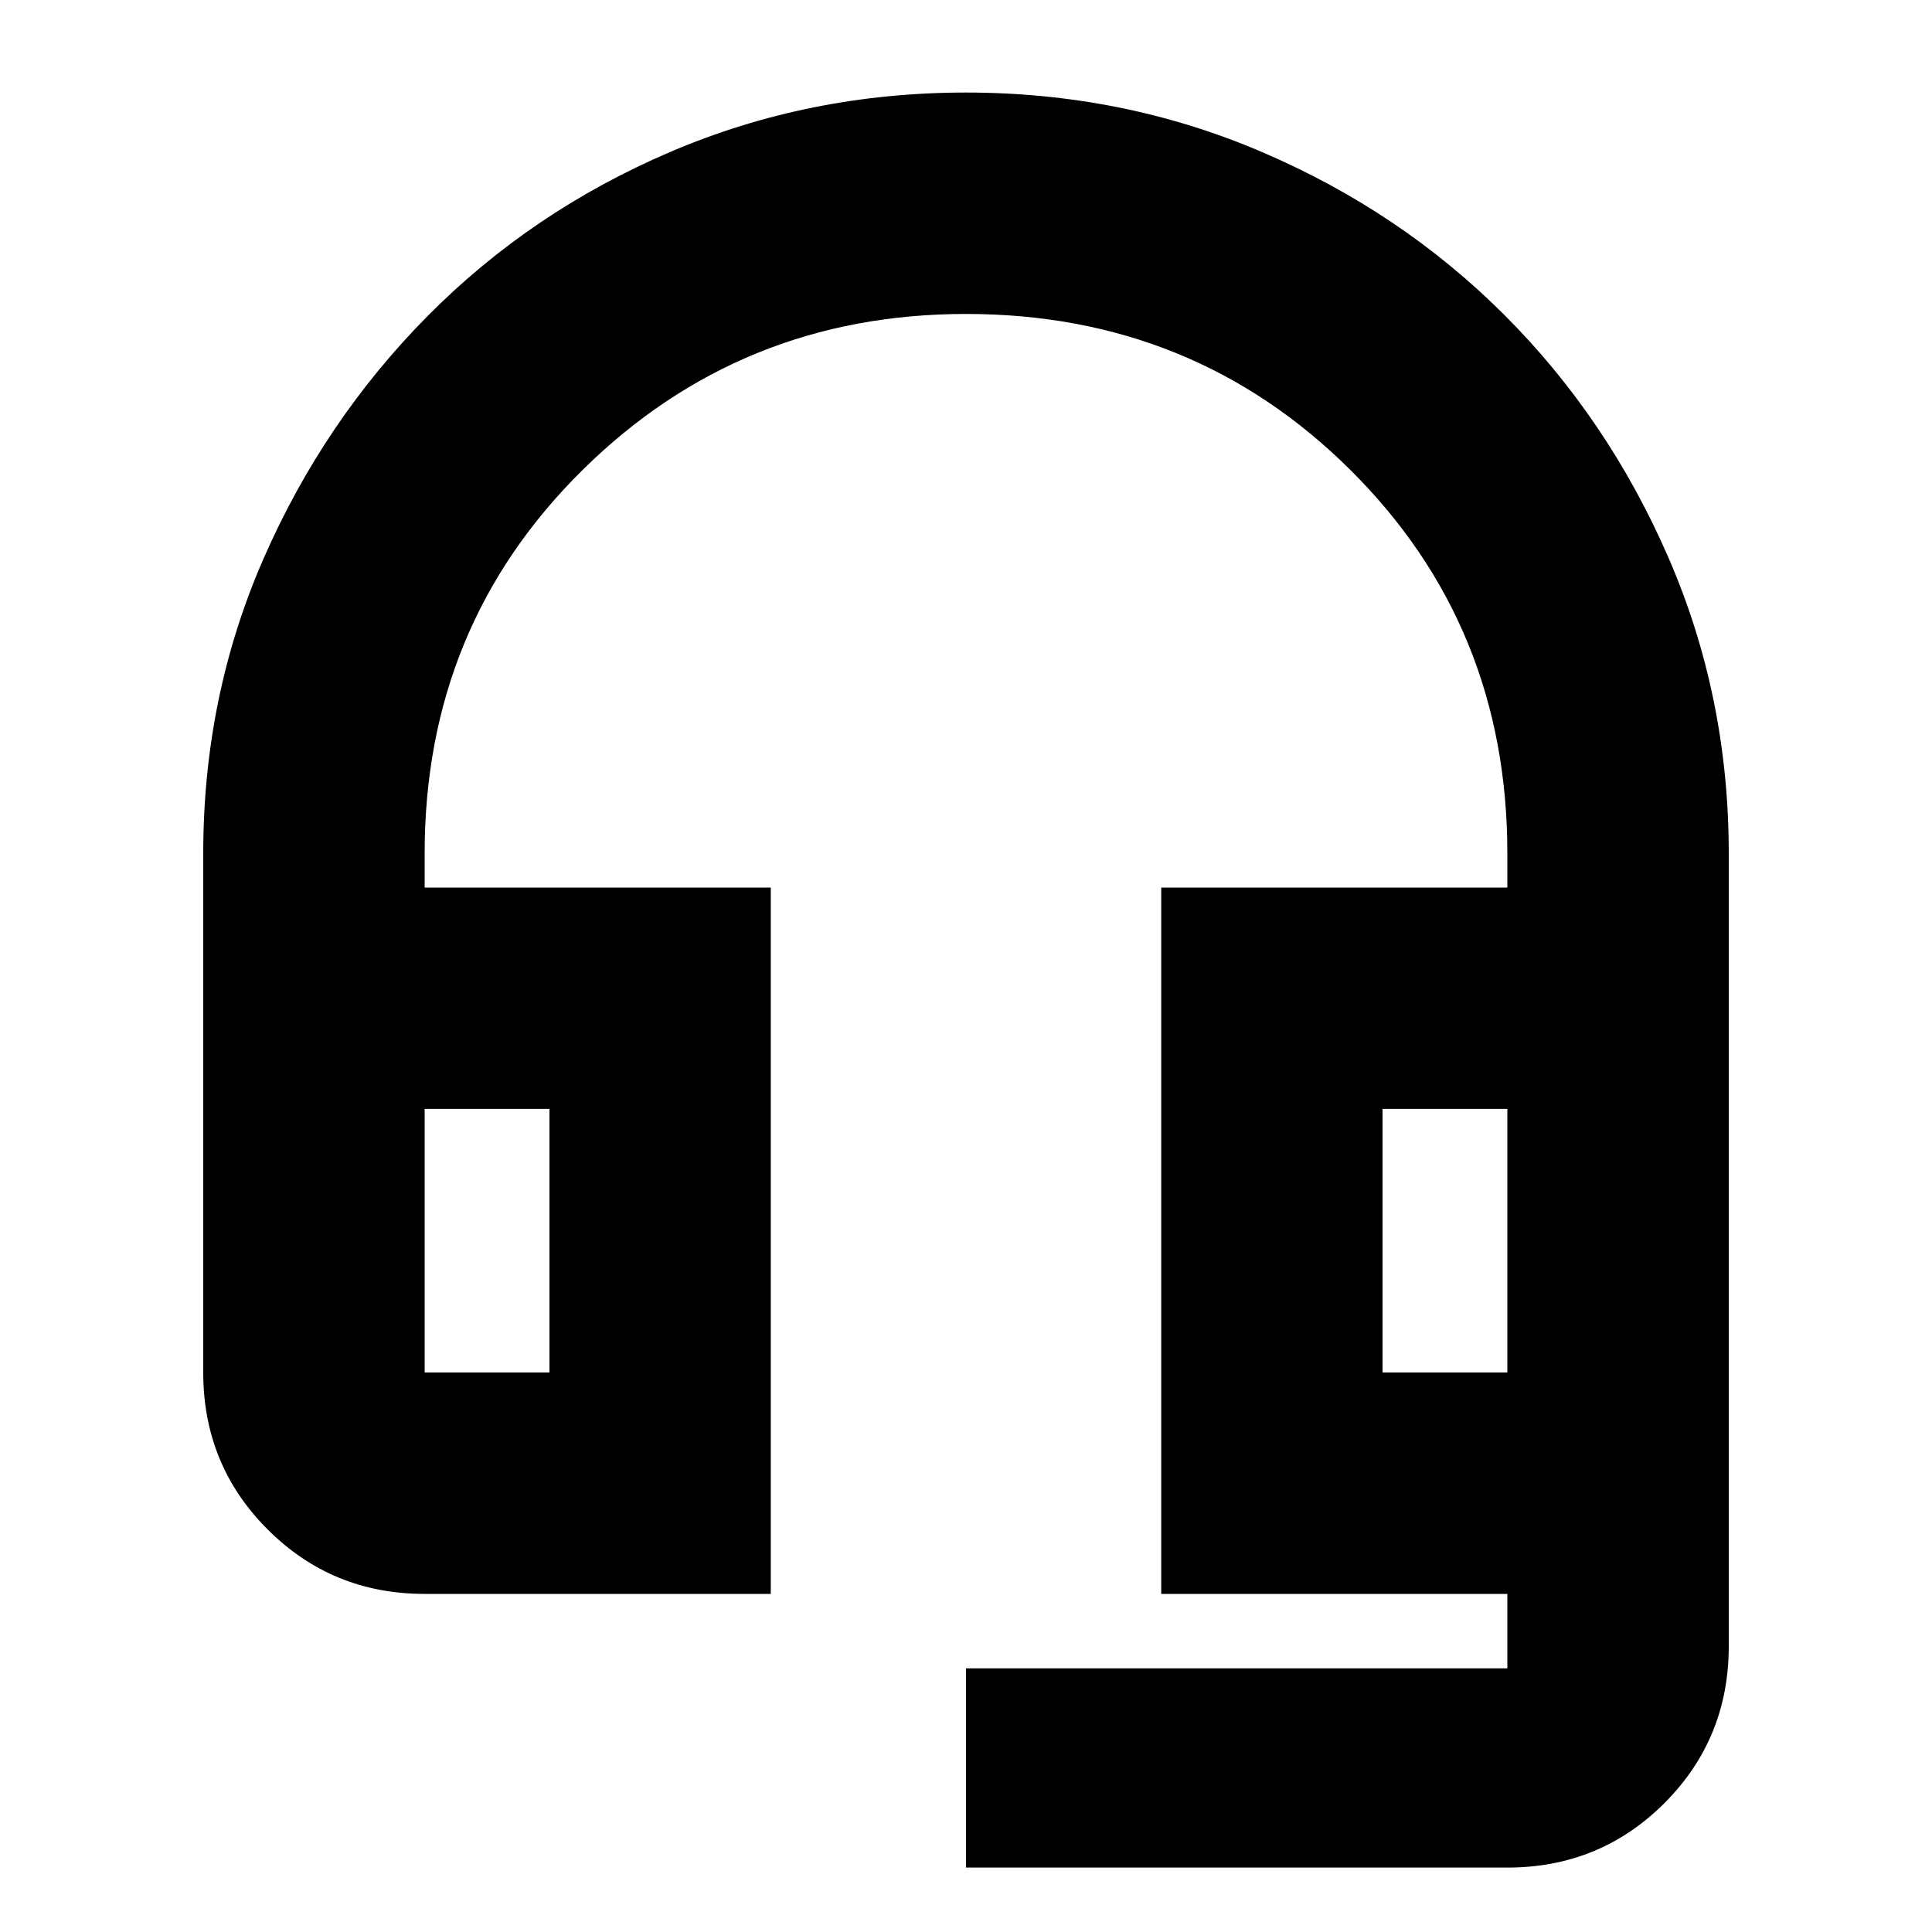 <svg xmlns="http://www.w3.org/2000/svg" height="20" width="20"><path d="M10 19.333V17.271H15.604Q15.604 17.271 15.604 17.271Q15.604 17.271 15.604 17.271V16.5H12.021V9.188H15.604V8.833Q15.604 6.479 13.979 4.865Q12.354 3.25 10 3.25Q7.667 3.25 6.031 4.865Q4.396 6.479 4.396 8.833V9.188H7.979V16.5H4.396Q3.438 16.5 2.771 15.833Q2.104 15.167 2.104 14.208V8.833Q2.104 7.208 2.729 5.781Q3.354 4.354 4.427 3.271Q5.5 2.188 6.938 1.573Q8.375 0.958 10 0.958Q11.625 0.958 13.062 1.573Q14.5 2.188 15.573 3.26Q16.646 4.333 17.271 5.771Q17.896 7.208 17.896 8.833V17.042Q17.896 18 17.229 18.667Q16.562 19.333 15.604 19.333ZM4.396 14.208H5.688V11.479H4.396V14.208Q4.396 14.208 4.396 14.208Q4.396 14.208 4.396 14.208ZM14.312 14.208H15.604V11.479H14.312ZM15.604 14.208H14.312H15.604ZM5.688 14.208H4.396Q4.396 14.208 4.396 14.208Q4.396 14.208 4.396 14.208H5.688Z"/></svg>
